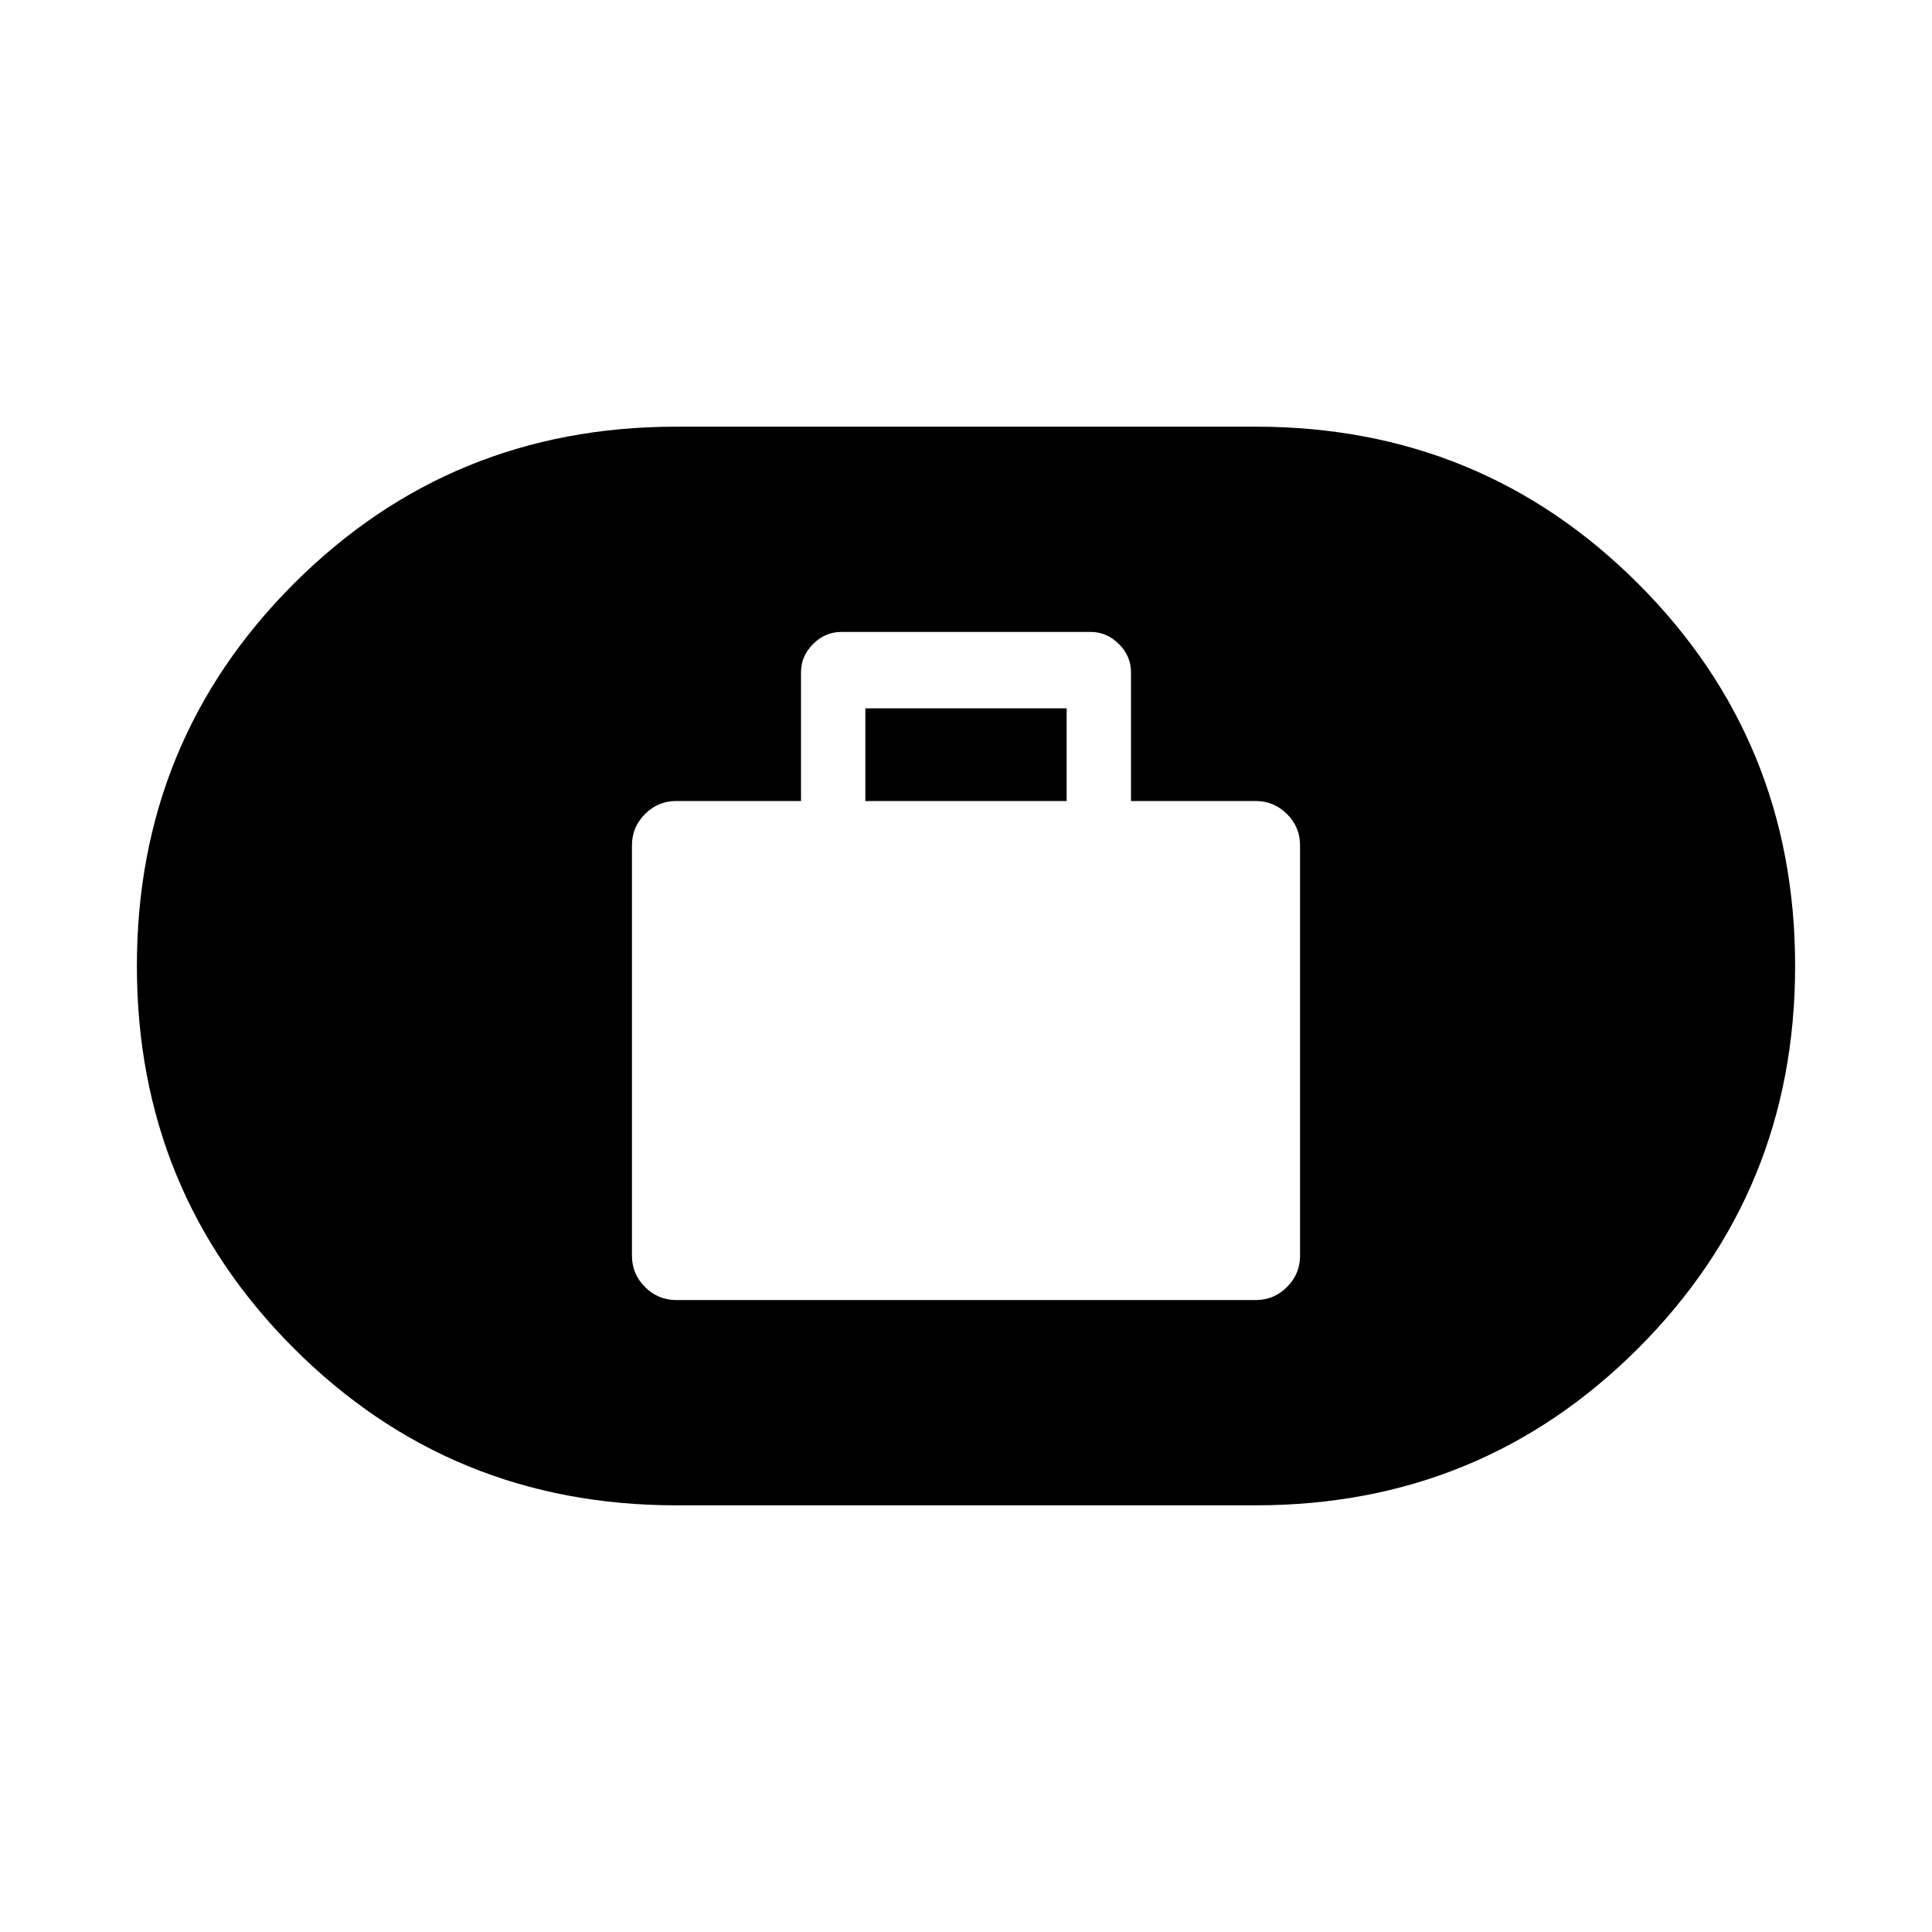 <svg xmlns="http://www.w3.org/2000/svg" height="20" width="20"><path d="M7 13.458h6q.188 0 .323-.135t.135-.323V8.75q0-.188-.135-.323T13 8.292h-1.292V6.958q0-.166-.125-.291-.125-.125-.291-.125H8.708q-.166 0-.291.125-.125.125-.125.291v1.334H7q-.188 0-.323.135t-.135.323V13q0 .188.135.323t.323.135Zm1.958-5.166v-.959h2.084v.959ZM7 15.583q-2.333 0-3.958-1.625T1.417 10q0-2.333 1.625-3.958T7 4.417h6q2.333 0 3.958 1.625T18.583 10q0 2.333-1.625 3.958T13 15.583Z"/></svg>